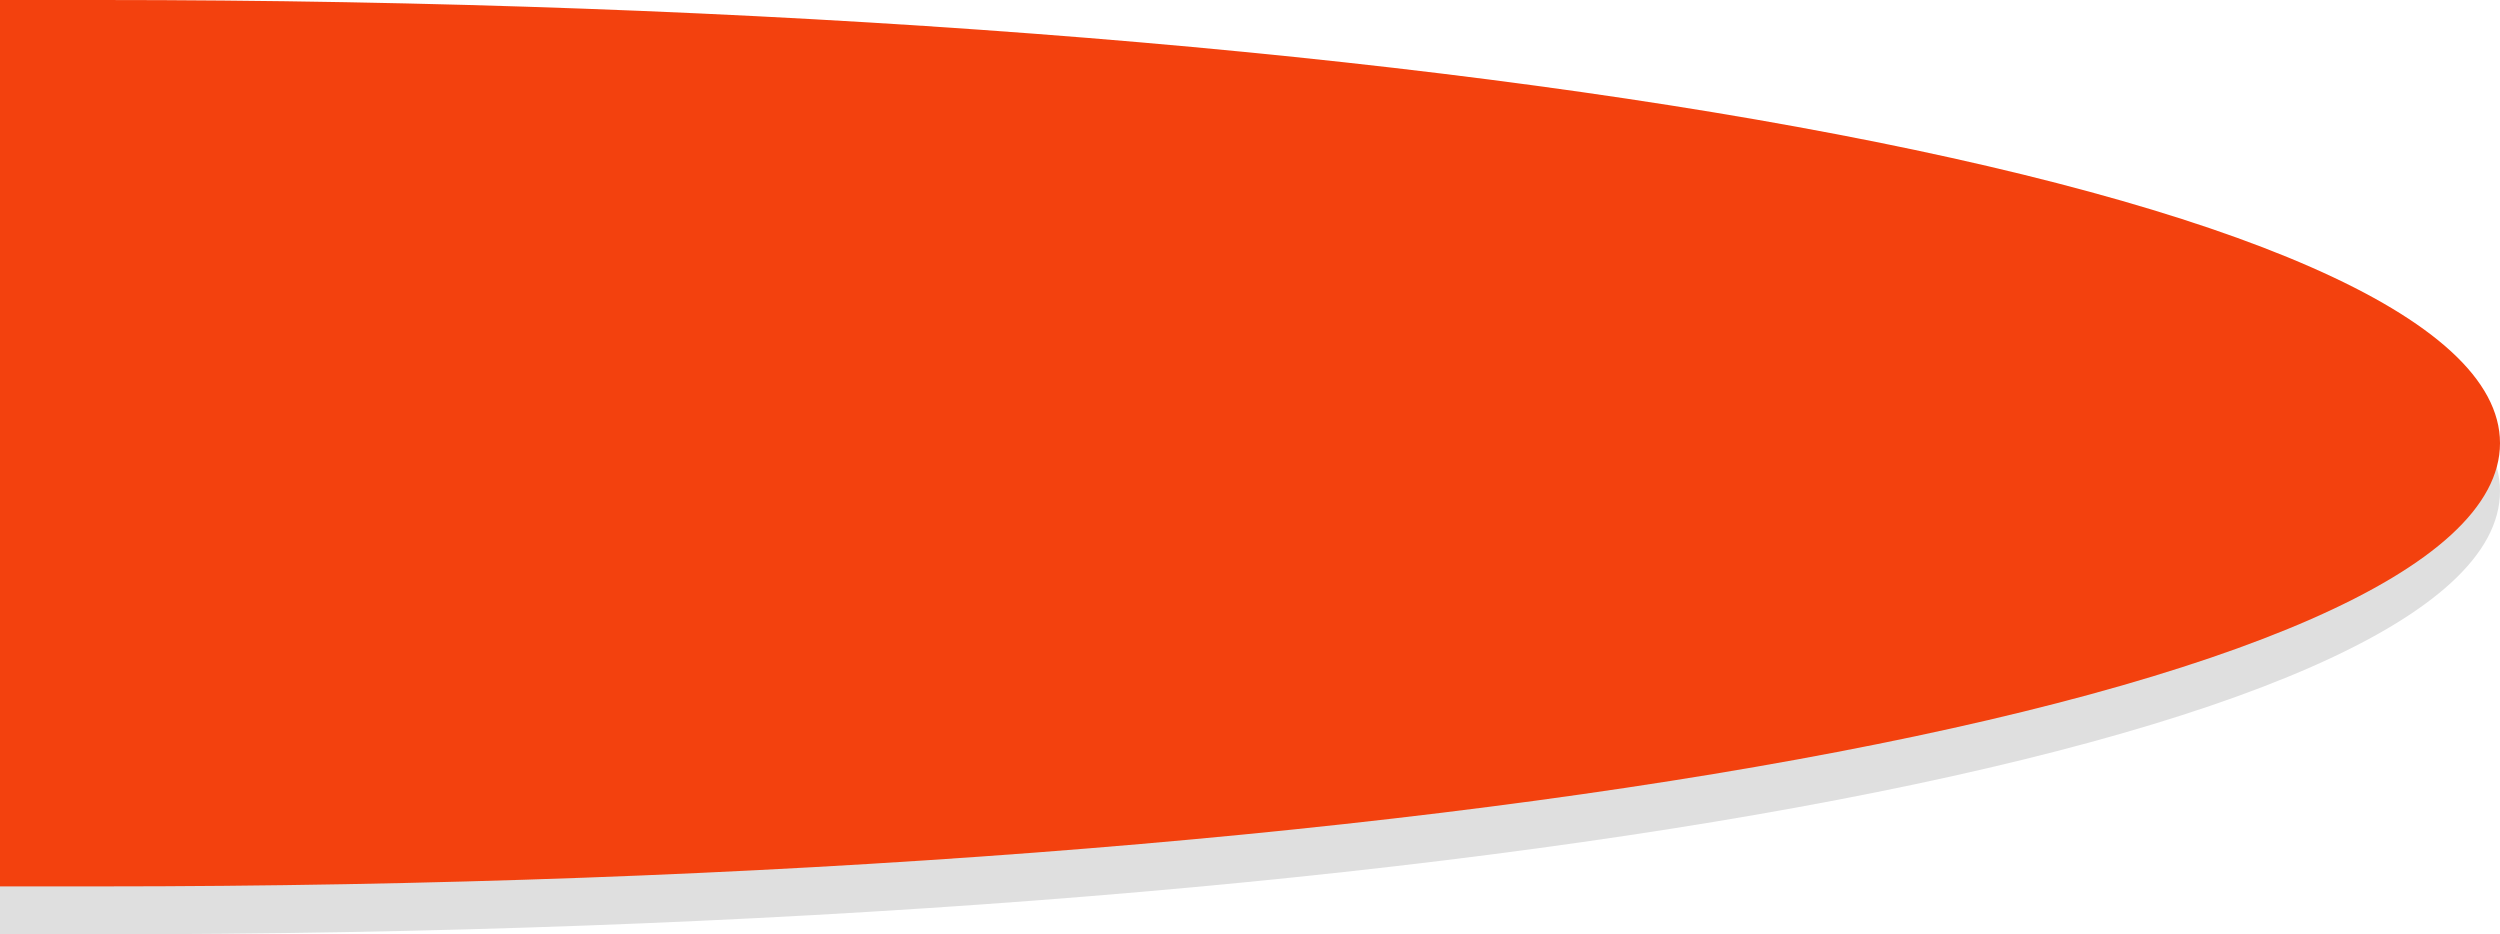 <!--<svg-->
	<!--xmlns="http://www.w3.org/2000/svg"-->
	<!--xmlns:xlink="http://www.w3.org/1999/xlink"-->
	<!--width="204" height="78.19" viewBox="164 0 40 80" preserveAspectRatio="none">-->
	<!--<path fill="rgba(0,0,0, .125)" class="button-shadow" transform="translate(0,4)"-->
	      <!--d="M165.6 0C149.77 0 33.13 7.65 10.3 20.93 2.57 25.44 0 31.64 0 37c0 5.23 2.34 11.33 9.8 15.76C32.4 66.2 149.64 74 165.6 74c21.2 0 38.4-15.9 38.4-37S186.8 0 165.6 0z"/>-->
	<!--<path fill="#f3410e" class="button-body"-->
	      <!--d="M165.6 0C149.77 0 33.13 7.65 10.3 20.93 2.57 25.44 0 31.64 0 37c0 5.23 2.34 11.33 9.8 15.76C32.4 66.2 149.64 74 165.6 74c21.2 0 38.4-15.9 38.4-37S186.8 0 165.6 0z"/>-->
<!--</svg>-->

<svg xmlns="http://www.w3.org/2000/svg" viewBox="0 0 204 76.24" preserveAspectRatio="none">
<path fill="rgba(0,0,0, .125)" class="button-shadow"
      d="M0,3.93V76.24H8.16C116.28,76.24,204,60.69,204,40.07S116.28,3.91,8.16,3.91Z" transform="translate(0 0)"/>
<path fill="#f3410e" class="button-body"
      d="M0,0V72.33H8.16C116.28,72.33,204,56.78,204,36.16S116.28,0,8.16,0Z" transform="translate(0 0)"/>
</svg>
